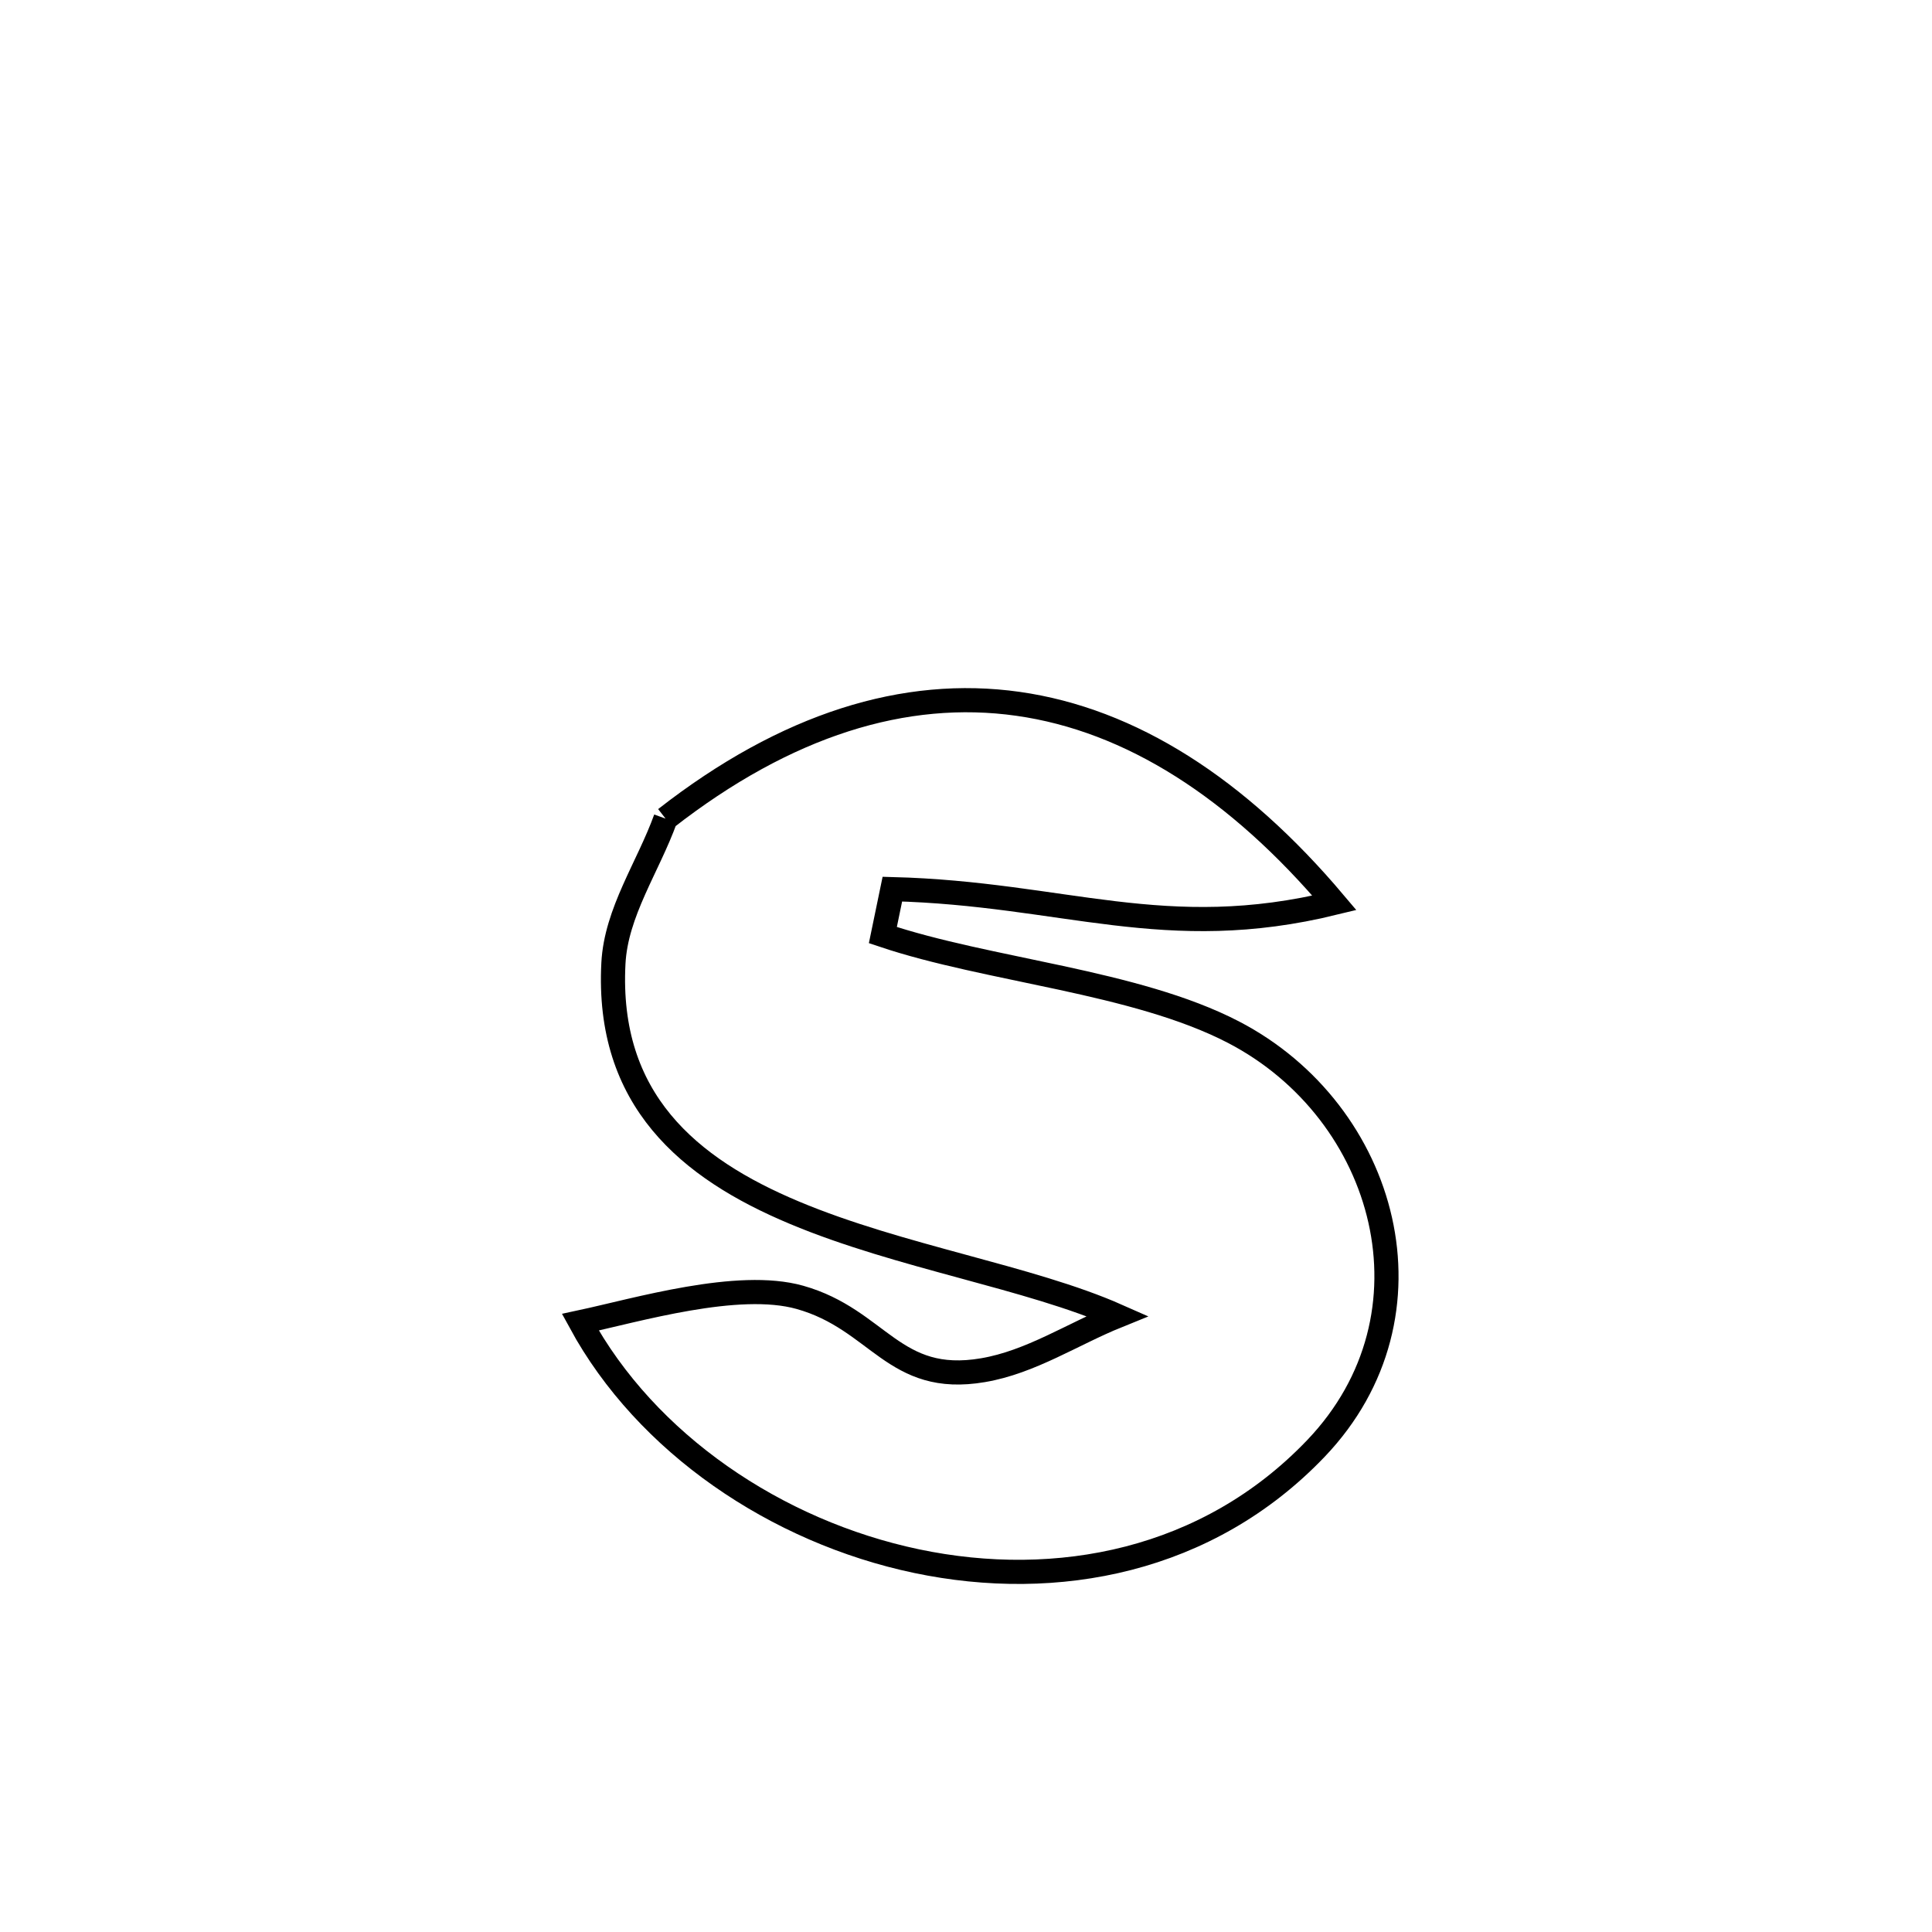 <svg xmlns="http://www.w3.org/2000/svg" viewBox="0.0 0.0 24.0 24.0" height="200px" width="200px"><path fill="none" stroke="black" stroke-width=".3" stroke-opacity="1.0"  filling="0" d="M8.268 10.169 L8.268 10.169 C9.769 8.997 11.244 8.545 12.645 8.743 C14.046 8.941 15.372 9.789 16.577 11.216 L16.577 11.216 C14.472 11.731 13.217 11.1 11.085 11.045 L11.085 11.045 C11.045 11.235 11.006 11.425 10.967 11.616 L10.967 11.616 C12.276 12.057 14.1 12.188 15.321 12.821 C17.233 13.813 17.932 16.334 16.347 17.993 C15.005 19.398 13.13 19.759 11.386 19.393 C9.641 19.026 8.028 17.931 7.209 16.425 L7.209 16.425 C7.914 16.274 9.167 15.9 9.936 16.116 C10.917 16.392 11.099 17.211 12.211 17.021 C12.803 16.921 13.325 16.572 13.881 16.347 L13.881 16.347 C12.79 15.864 11.181 15.616 9.867 15.064 C8.552 14.513 7.532 13.659 7.62 11.967 C7.653 11.331 8.052 10.769 8.268 10.169 L8.268 10.169"></path></svg>